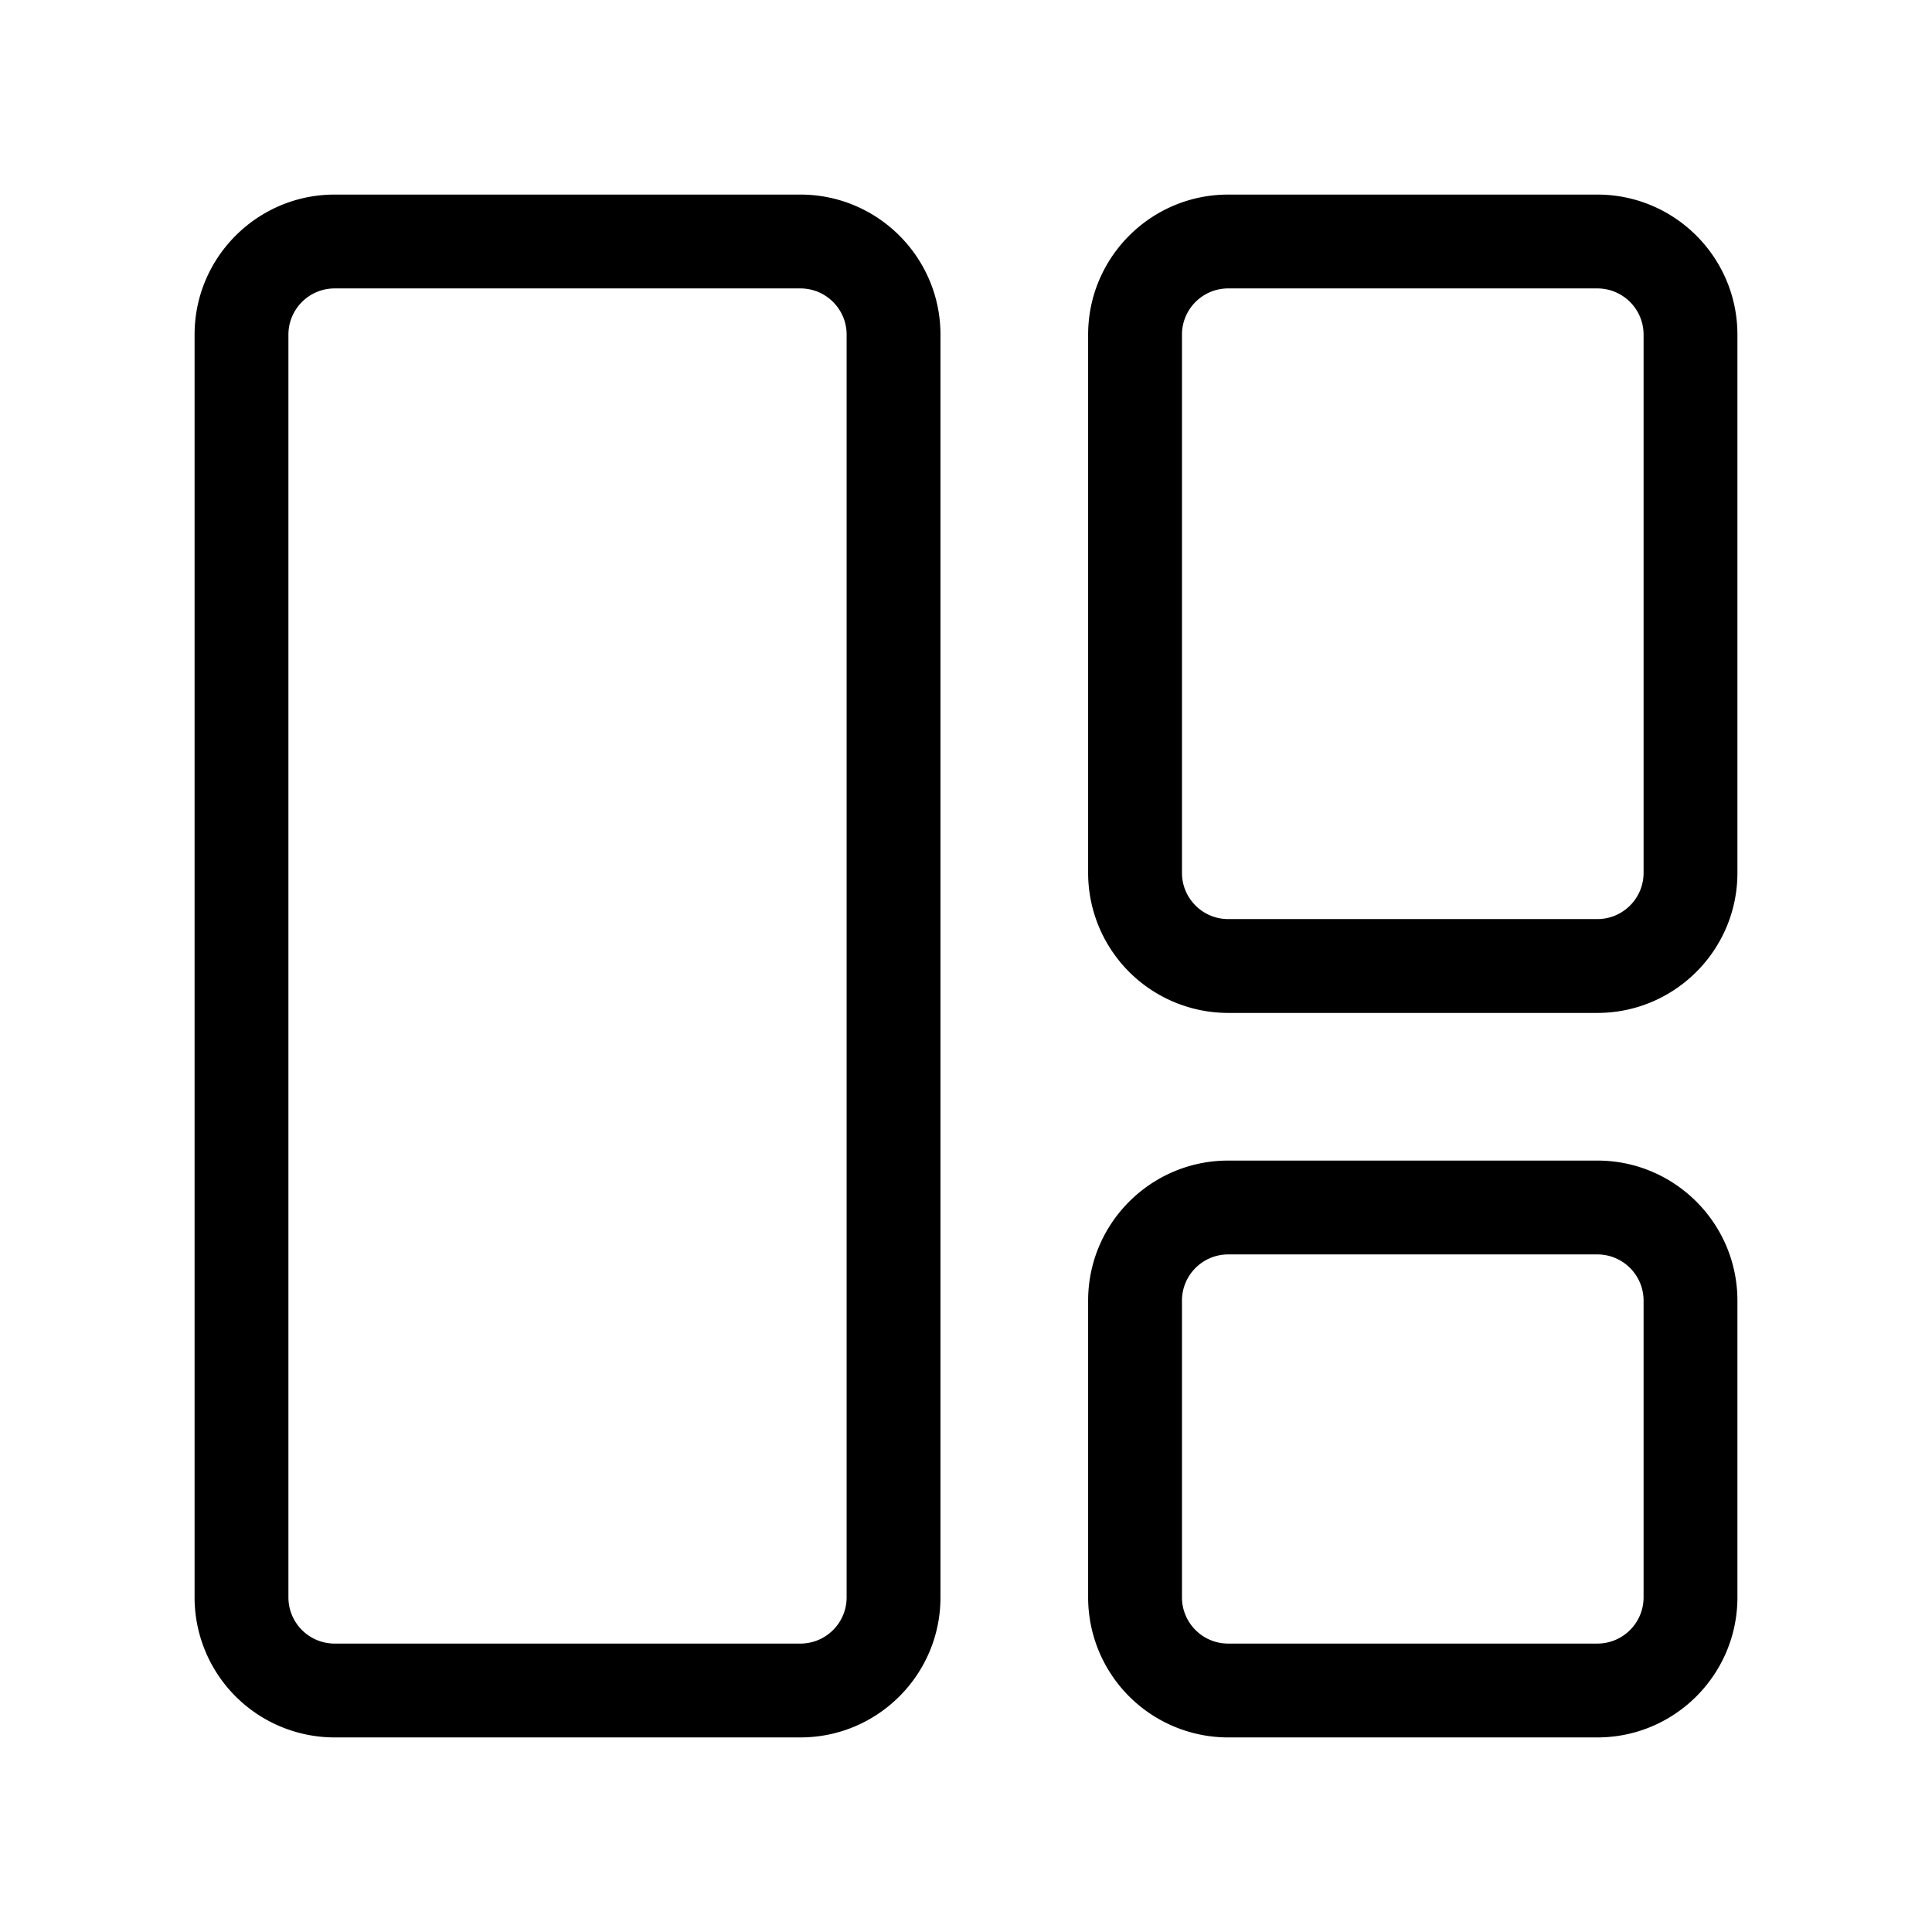 <svg width="28" height="28" viewBox="0 0 28 28" xmlns="http://www.w3.org/2000/svg"><path d="M17.13 18.85v4.3c0 .37.3.67.67.67h5.35c.37 0 .67-.3.67-.67v-4.3c0-.37-.3-.67-.67-.67H17.8c-.37 0-.67.3-.67.67zm6.02-2.03c1.12 0 2.03.91 2.03 2.03v4.3c0 1.12-.91 2.03-2.03 2.03H17.8a2.03 2.03 0 01-2.03-2.03v-4.3c0-1.12.91-2.03 2.03-2.03h5.35zm-11.55-14c1.12 0 2.03.91 2.03 2.03v18.3c0 1.12-.91 2.03-2.03 2.03H4.85a2.03 2.03 0 01-2.03-2.03V4.85c0-1.12.91-2.03 2.03-2.03h6.75zm0 1.36H4.85c-.37 0-.67.3-.67.67v18.3c0 .37.3.67.67.67h6.75c.37 0 .67-.3.67-.67V4.85c0-.37-.3-.67-.67-.67zm11.55-1.36c1.12 0 2.03.91 2.03 2.03v7.8c0 1.12-.91 2.03-2.03 2.03H17.8a2.03 2.03 0 01-2.03-2.03v-7.8c0-1.12.91-2.03 2.03-2.03h5.35zm0 1.36H17.8c-.37 0-.67.3-.67.67v7.8c0 .37.3.67.67.67h5.35c.37 0 .67-.3.67-.67v-7.8c0-.37-.3-.67-.67-.67z" fill="#000" fill-rule="nonzero"/></svg>